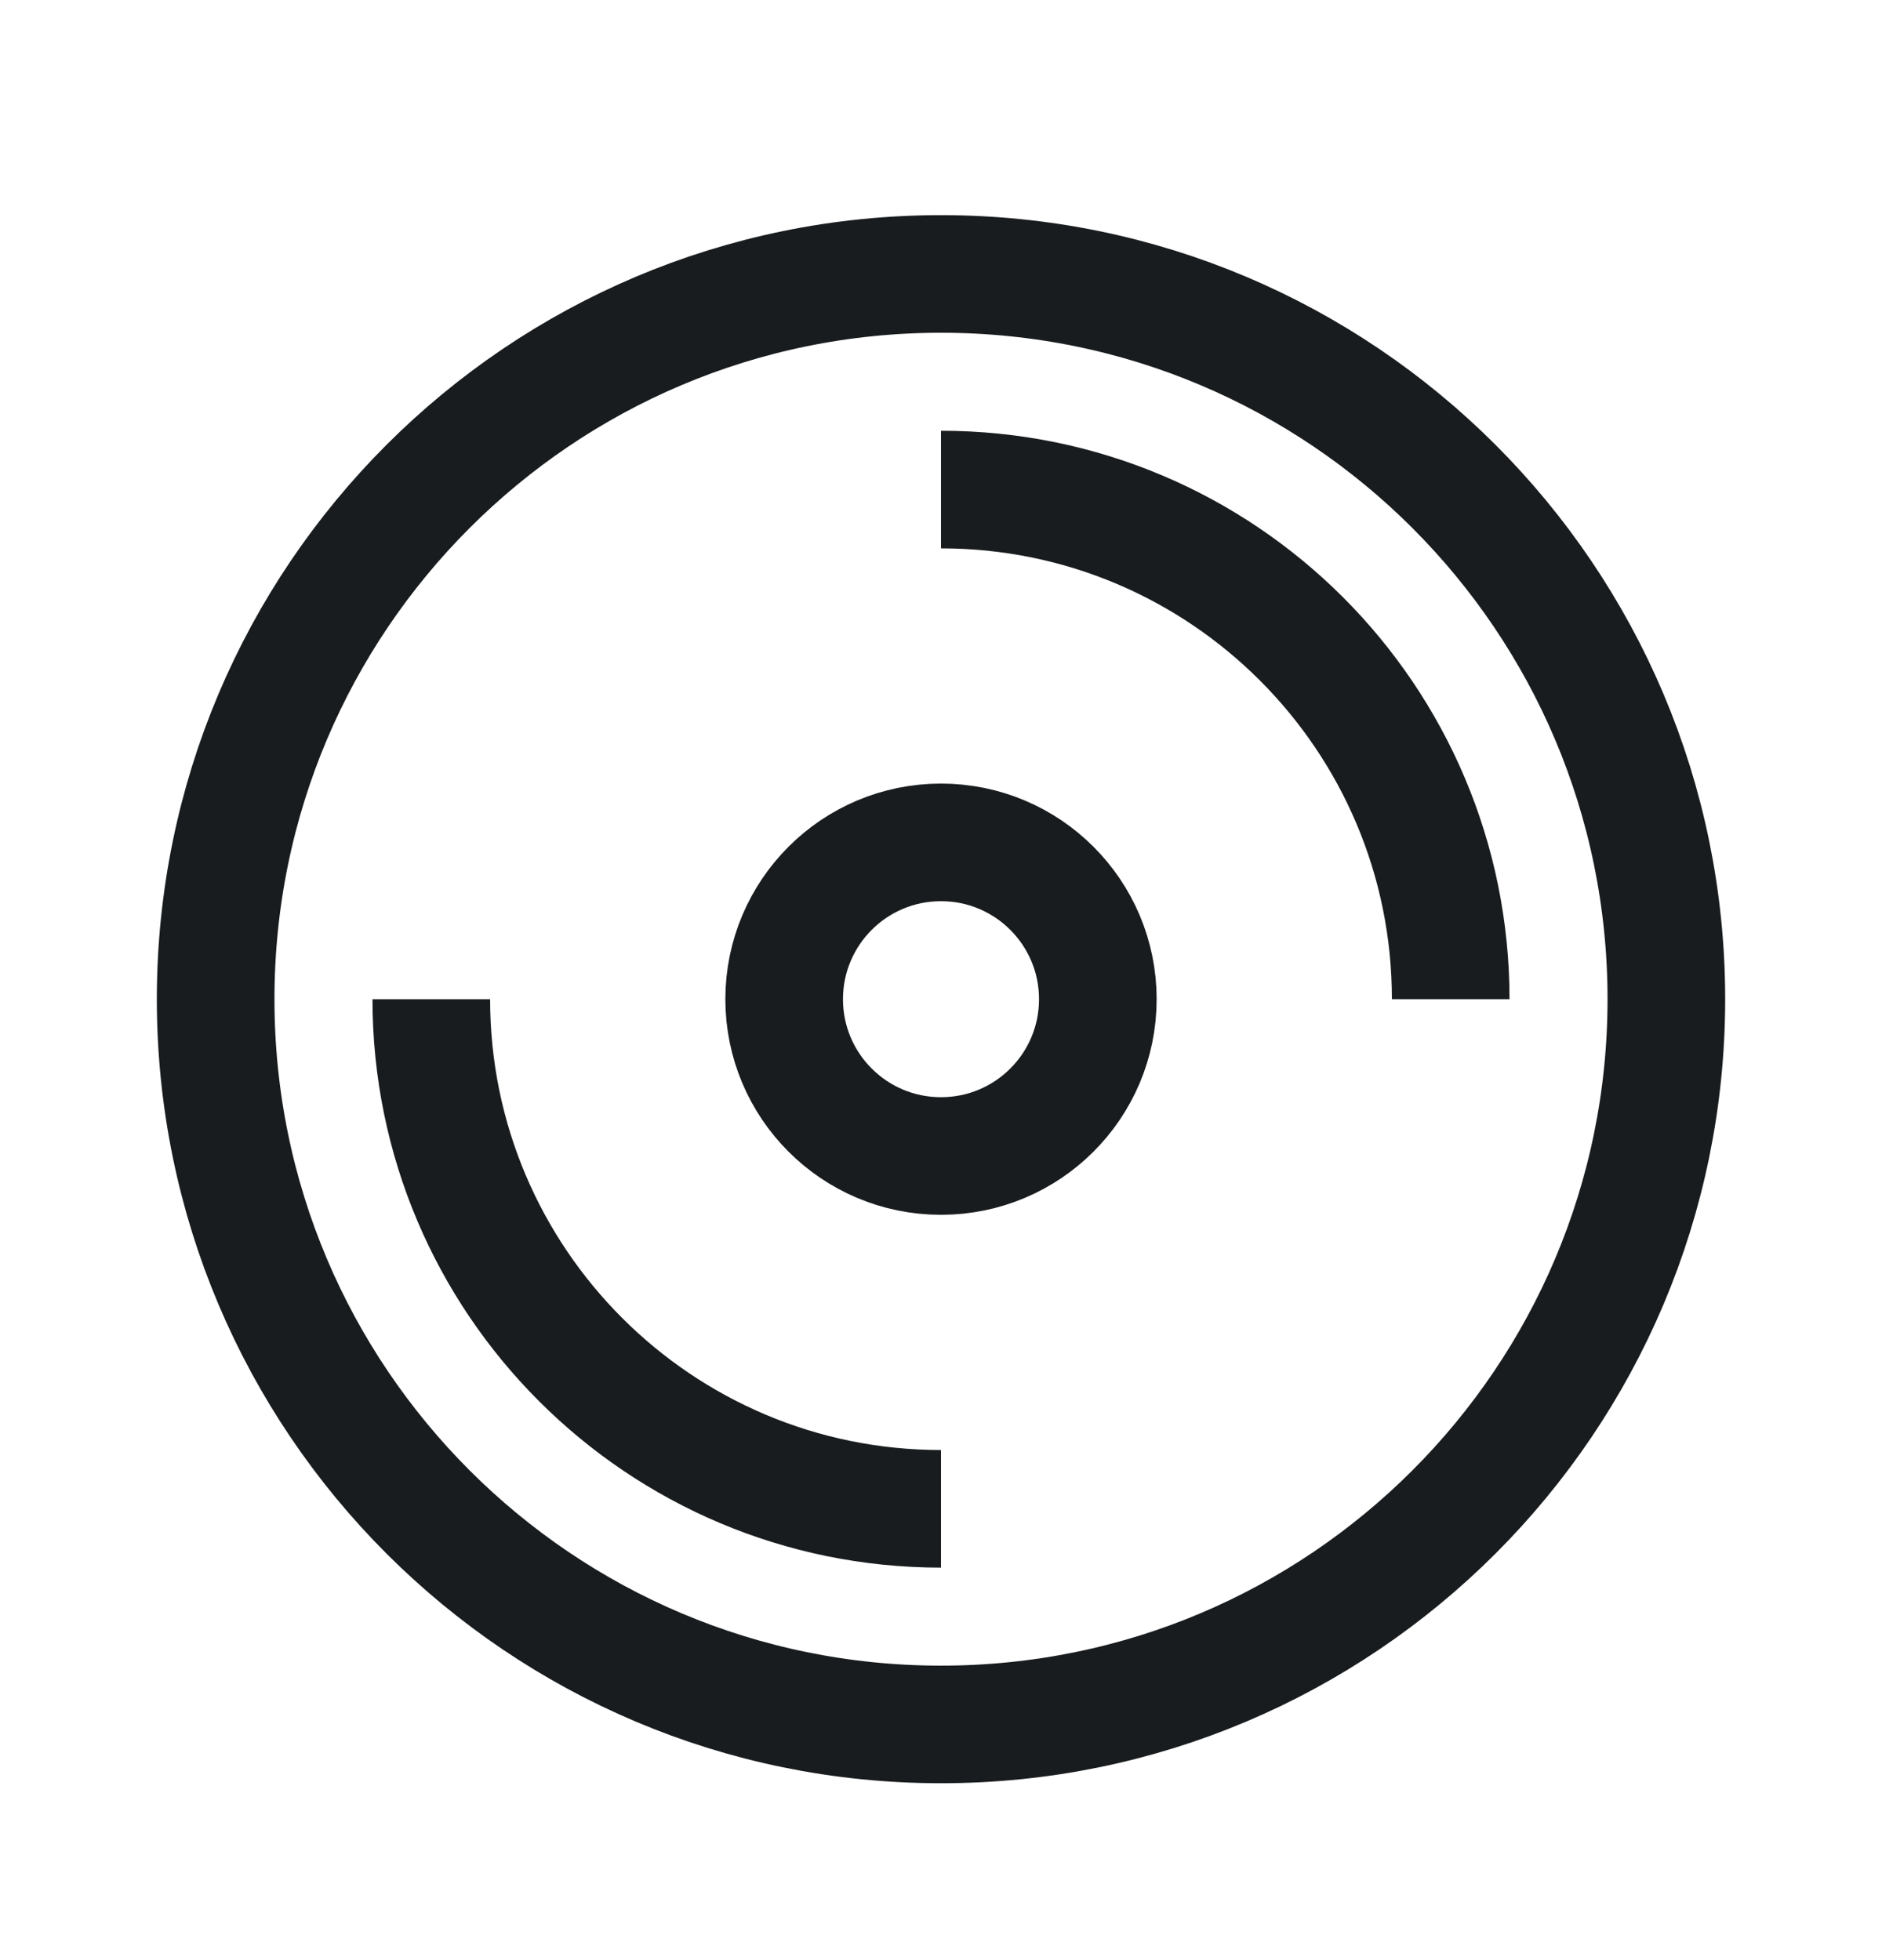 <svg width="24" height="25" viewBox="0 0 24 25" fill="none" xmlns="http://www.w3.org/2000/svg">
<path d="M12 19.244C8.41 19.244 5.5 16.334 5.5 12.744M12 6.244C15.59 6.244 18.5 9.154 18.5 12.744M21.25 12.744C21.25 17.853 17.109 21.994 12 21.994C6.891 21.994 2.75 17.853 2.75 12.744C2.75 7.636 6.891 3.494 12 3.494C17.109 3.494 21.25 7.636 21.25 12.744ZM14 12.744C14 13.849 13.105 14.744 12 14.744C10.895 14.744 10 13.849 10 12.744C10 11.64 10.895 10.744 12 10.744C13.105 10.744 14 11.64 14 12.744Z" stroke="#191C1E" stroke-width="1.5" stroke-linejoin="round"/>
</svg>
